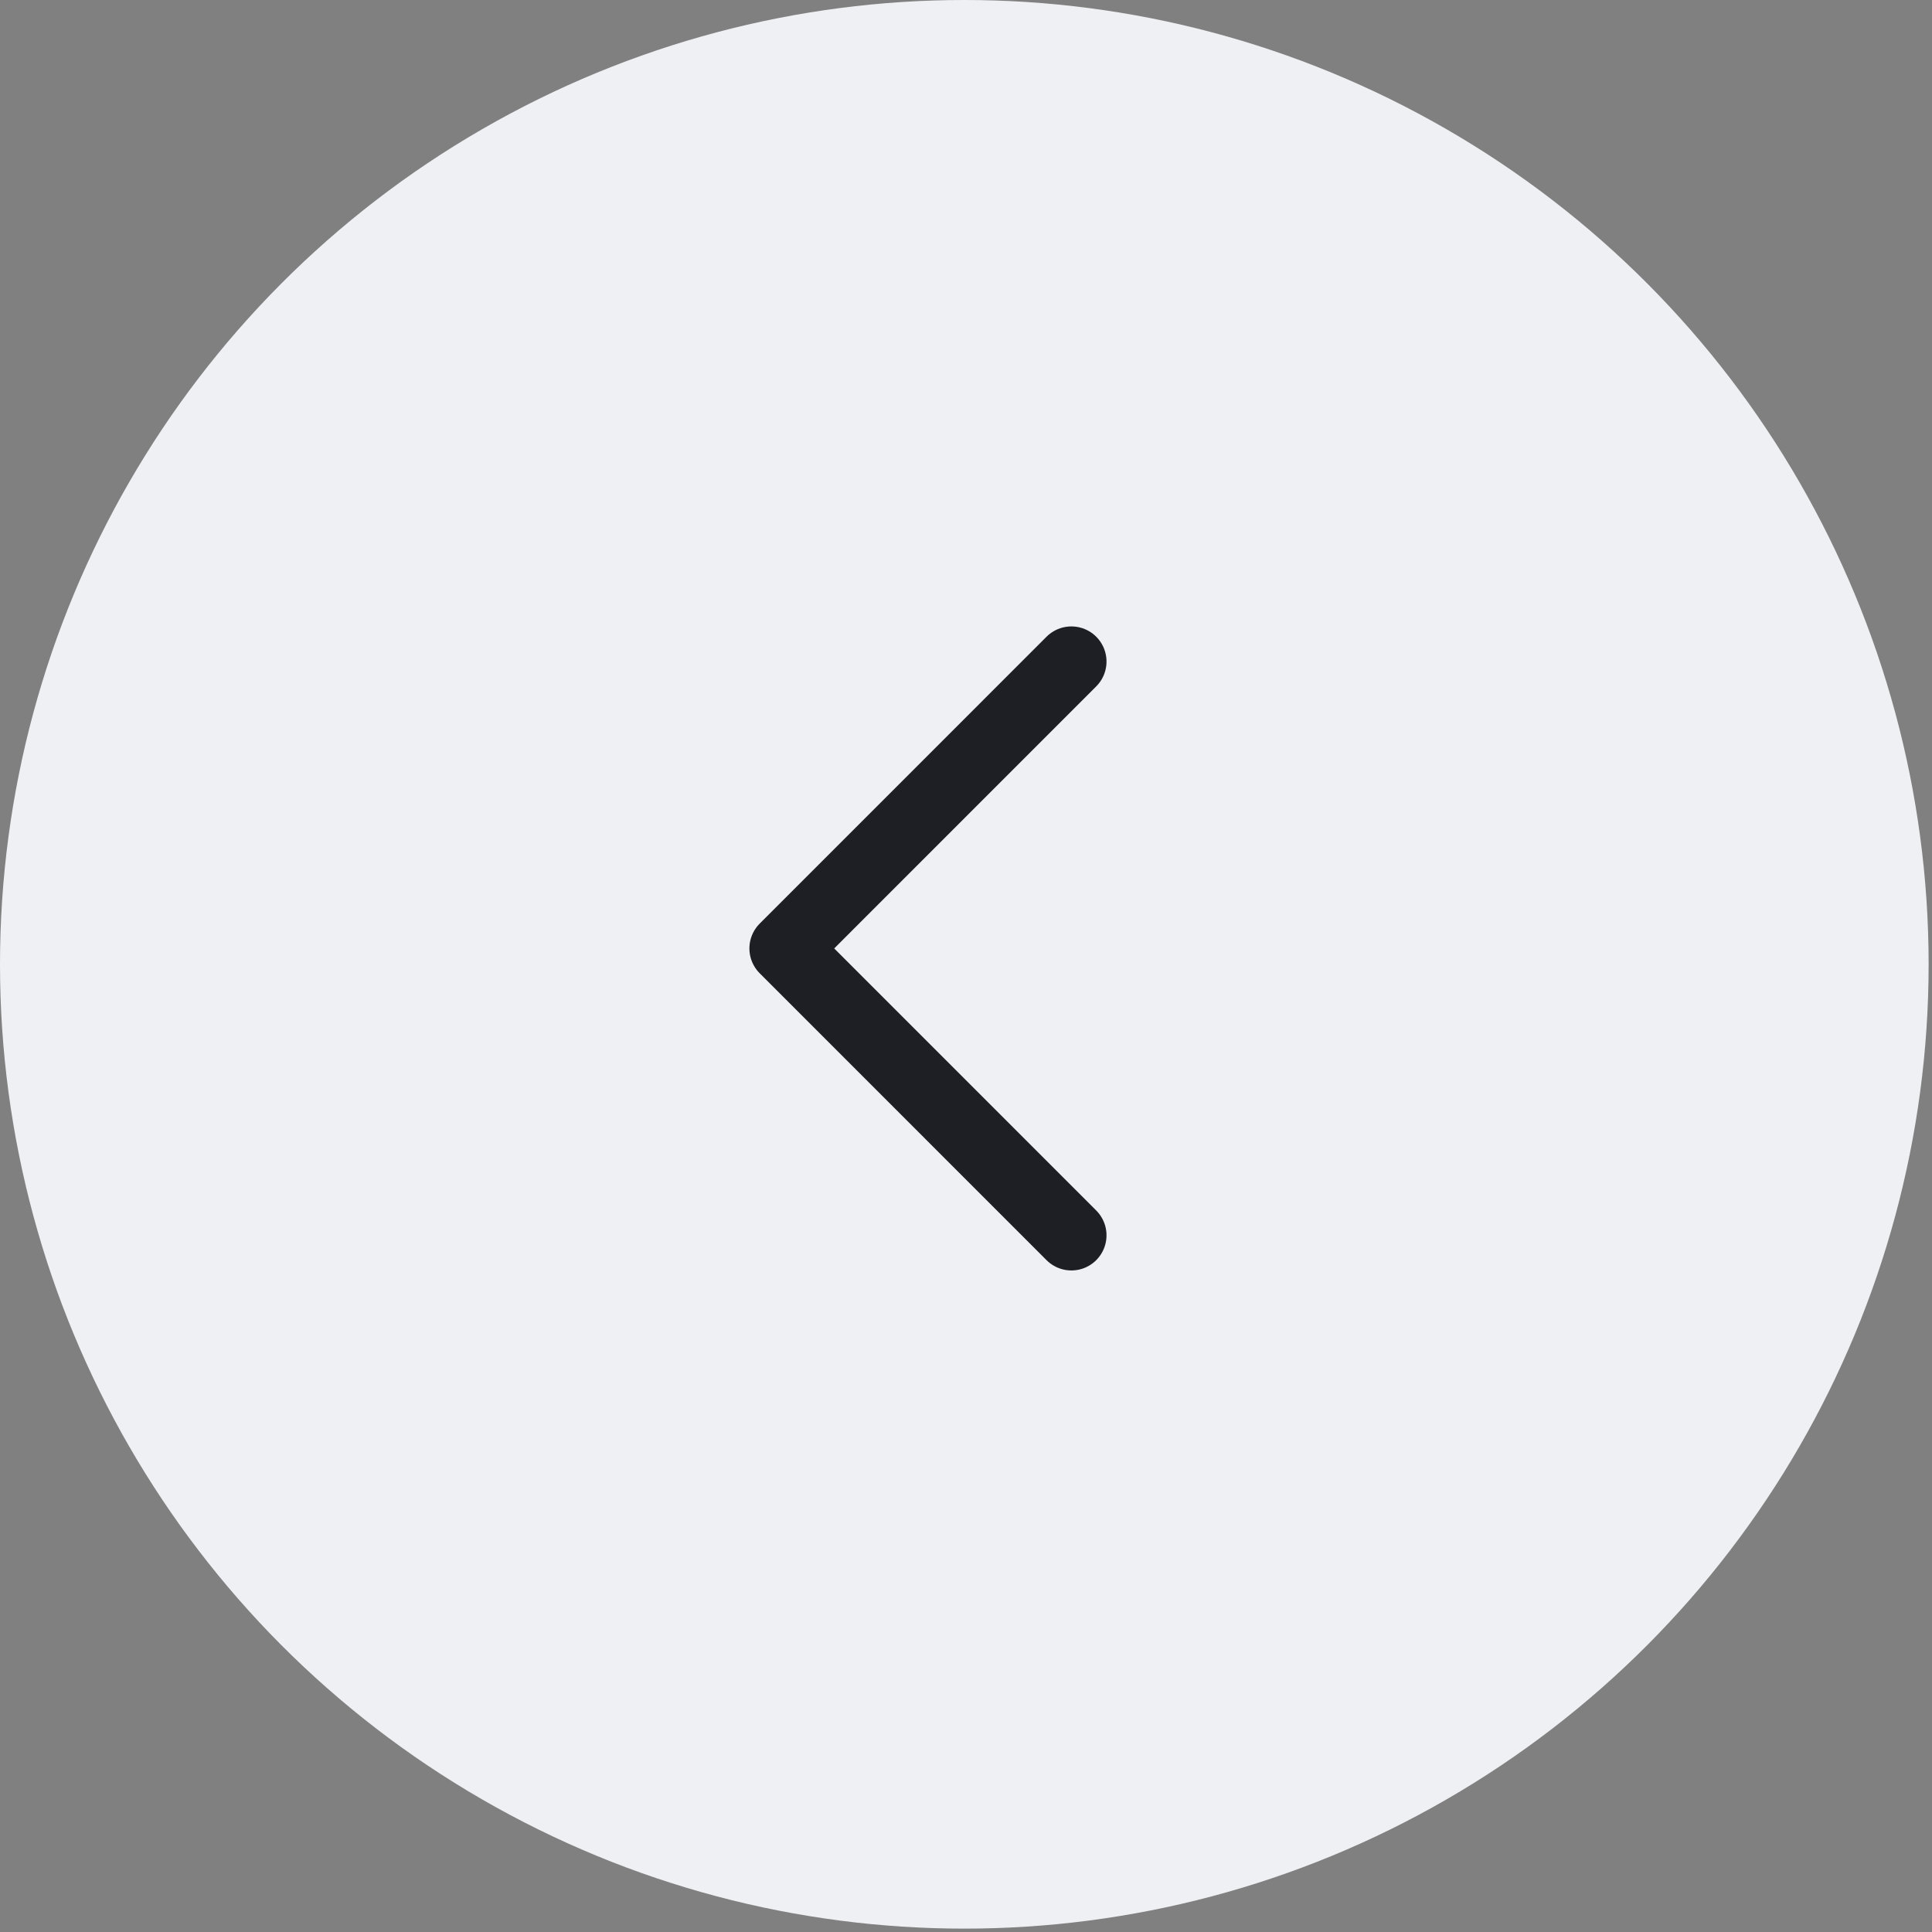 <svg width="55" height="55" viewBox="0 0 55 55" fill="none" xmlns="http://www.w3.org/2000/svg">
<rect x="0" y="0" width="55" height="55" fill="#808080" stroke="none"/>
<circle cx="27.452" cy="27.452" r="27.452" fill="#EFF0F3"/>
<path d="M30.5 35.167L22.334 27L30.5 18.833" stroke="#1E1F24" stroke-width="2" stroke-linecap="round" stroke-linejoin="round"/>
</svg>
